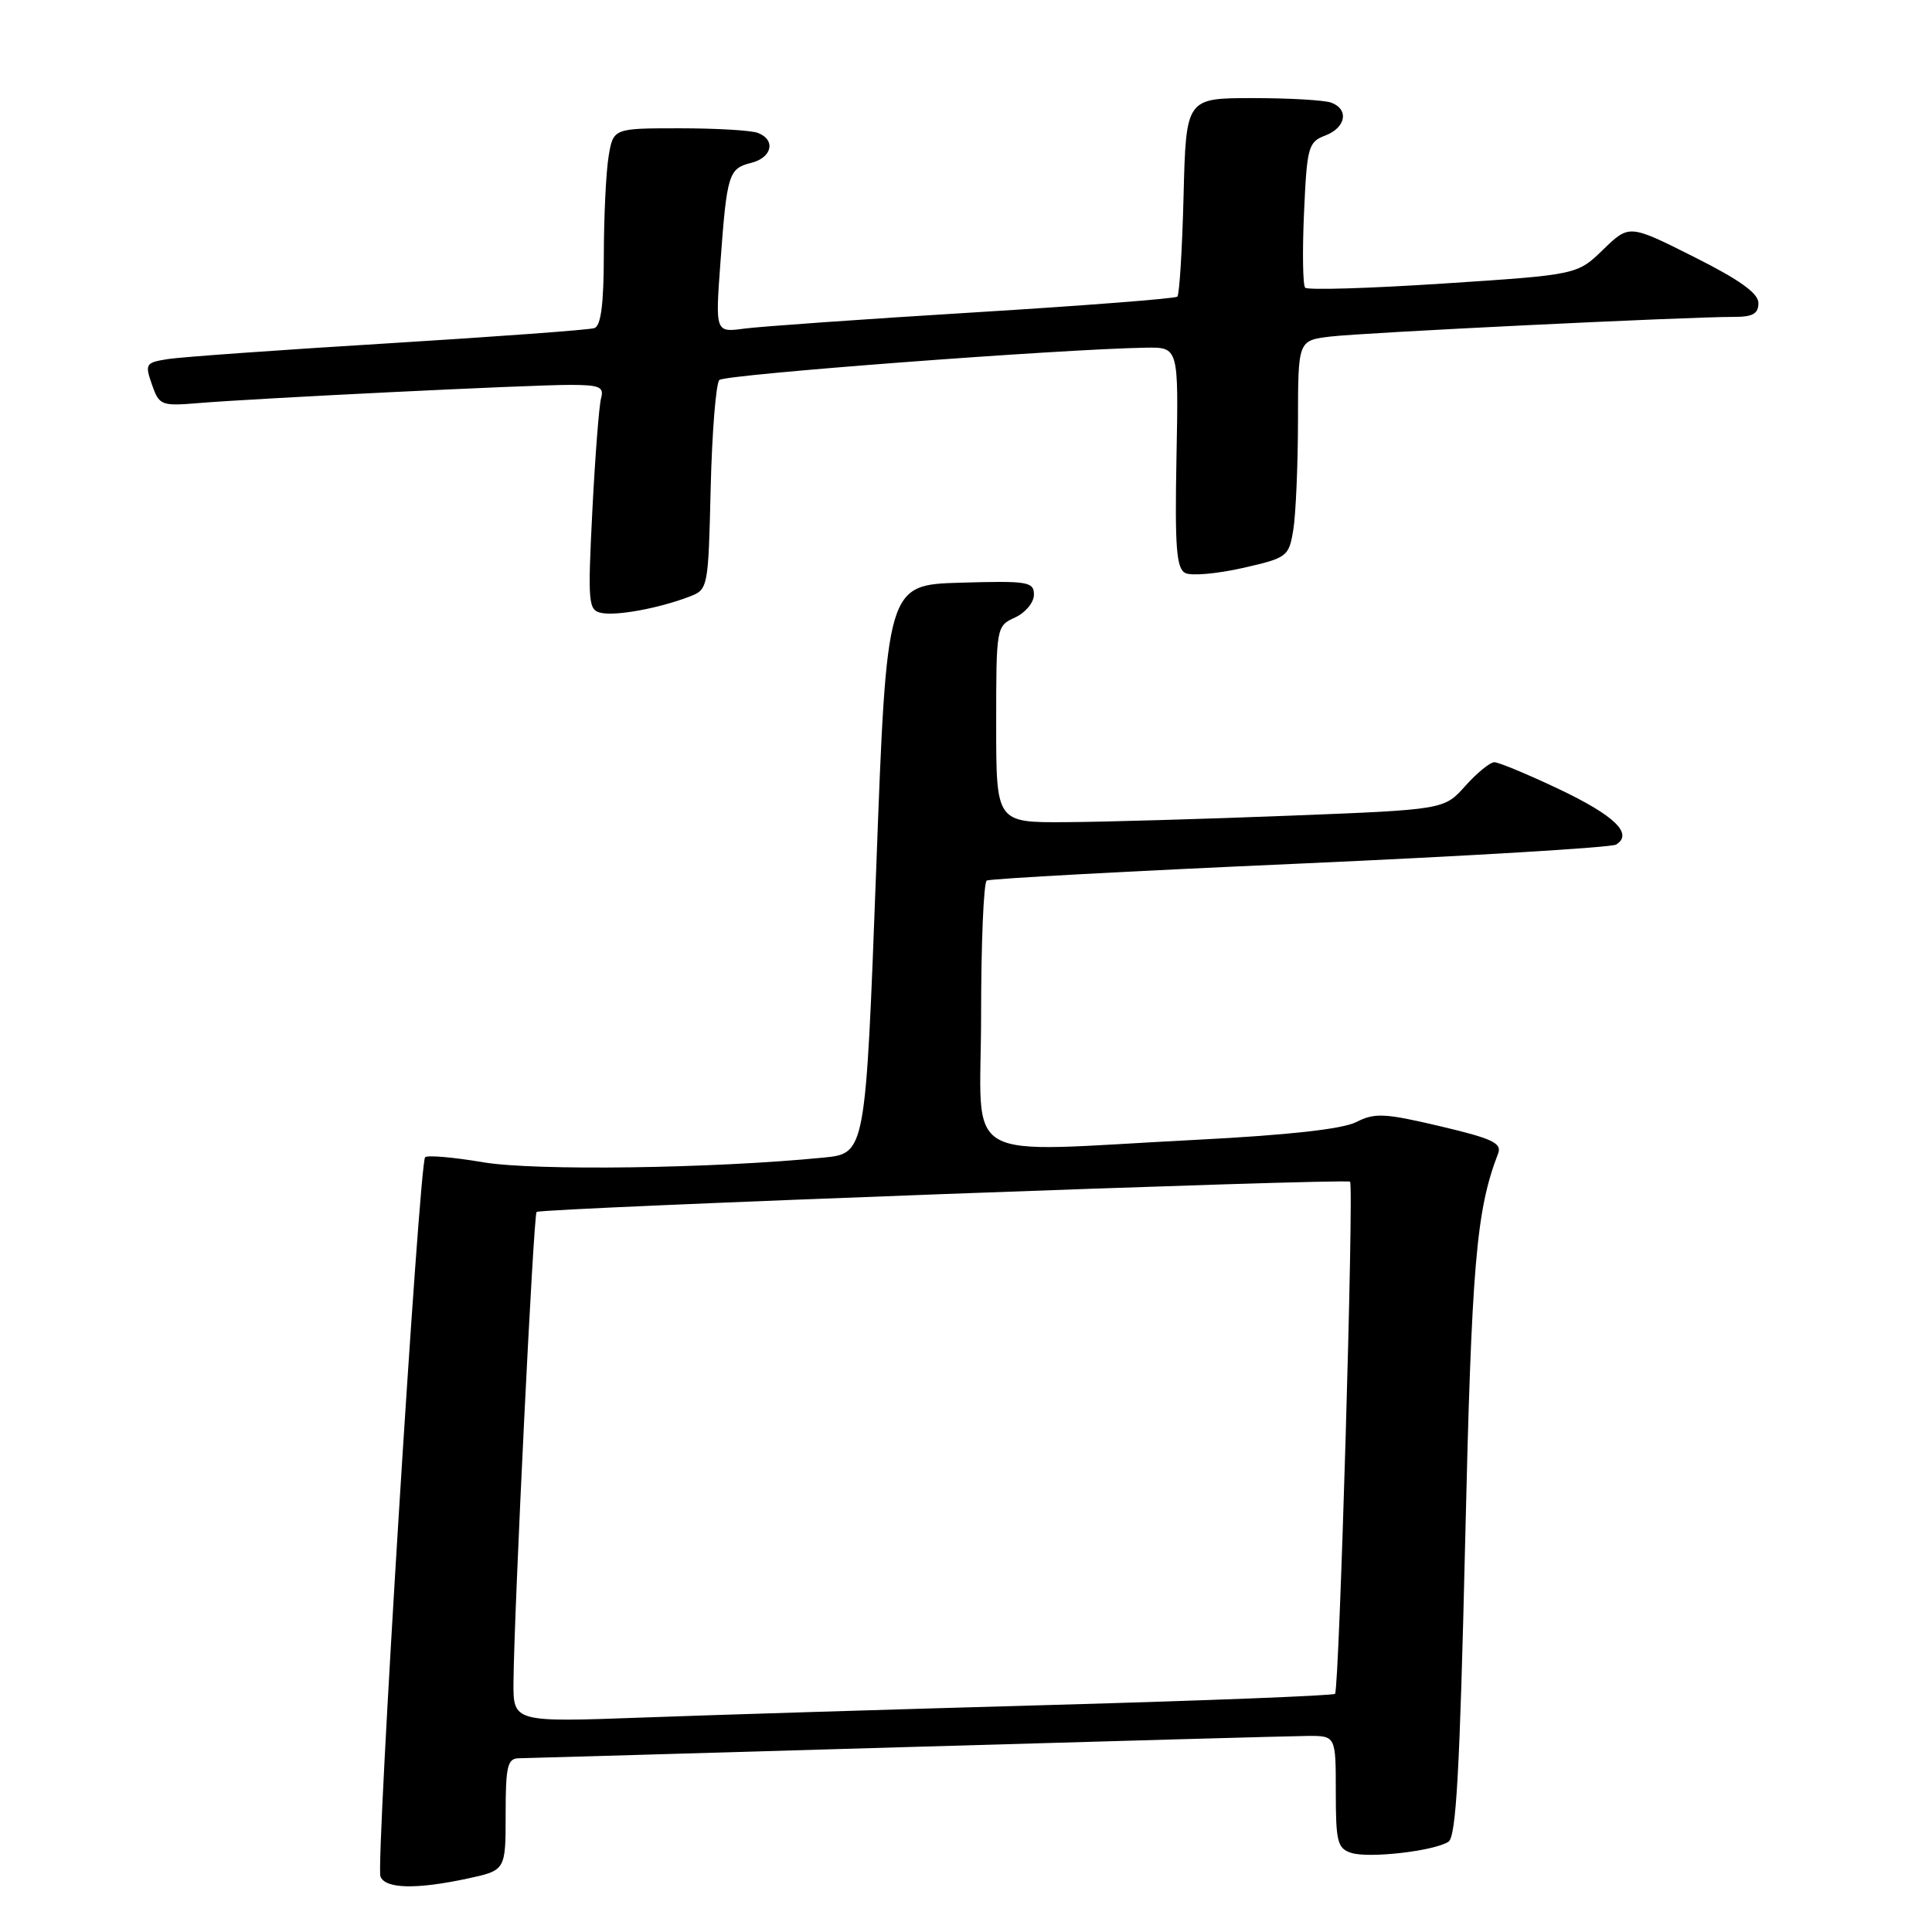 <?xml version="1.0" encoding="UTF-8" standalone="no"?>
<!DOCTYPE svg PUBLIC "-//W3C//DTD SVG 1.1//EN" "http://www.w3.org/Graphics/SVG/1.1/DTD/svg11.dtd" >
<svg xmlns="http://www.w3.org/2000/svg" xmlns:xlink="http://www.w3.org/1999/xlink" version="1.1" viewBox="0 0 256 256">
 <g >
 <path fill="currentColor"
d=" M 61.95 248.92 C 67.00 247.83 67.00 247.83 67.00 240.42 C 67.00 234.03 67.24 233.00 68.75 232.98 C 69.71 232.96 92.77 232.30 120.00 231.50 C 147.23 230.70 171.19 230.04 173.25 230.02 C 177.00 230.00 177.00 230.00 177.00 237.43 C 177.00 244.06 177.22 244.94 179.06 245.52 C 181.39 246.26 189.92 245.29 191.92 244.05 C 192.95 243.42 193.43 234.71 194.14 204.37 C 195.00 167.46 195.59 160.43 198.51 152.84 C 199.03 151.47 197.74 150.86 190.82 149.23 C 183.48 147.50 182.17 147.43 179.71 148.68 C 177.87 149.61 170.74 150.40 158.71 151.02 C 126.49 152.66 130.00 154.67 130.00 134.56 C 130.00 124.97 130.34 116.92 130.75 116.68 C 131.16 116.43 149.84 115.42 172.25 114.43 C 194.66 113.43 213.51 112.30 214.14 111.91 C 216.45 110.49 213.95 108.07 206.59 104.57 C 202.45 102.61 198.59 101.00 198.01 101.00 C 197.44 101.00 195.71 102.41 194.16 104.14 C 191.36 107.28 191.36 107.28 170.93 108.08 C 159.69 108.52 146.34 108.91 141.25 108.94 C 132.00 109.00 132.00 109.00 132.00 95.98 C 132.00 83.06 132.02 82.95 134.50 81.82 C 135.88 81.19 137.00 79.83 137.00 78.80 C 137.00 77.08 136.22 76.95 127.25 77.21 C 117.50 77.50 117.50 77.50 116.10 115.17 C 114.69 152.84 114.69 152.84 109.10 153.39 C 94.40 154.84 70.89 155.16 64.04 154.01 C 60.10 153.34 56.62 153.04 56.33 153.34 C 55.55 154.12 49.78 247.00 50.41 248.64 C 51.04 250.28 55.13 250.38 61.95 248.92 Z  M 91.29 79.08 C 93.83 78.12 93.85 78.03 94.17 64.64 C 94.35 57.22 94.87 50.79 95.32 50.35 C 96.04 49.62 140.66 46.25 151.83 46.07 C 156.17 46.00 156.17 46.00 155.89 60.60 C 155.66 72.53 155.88 75.34 157.06 75.93 C 157.85 76.33 161.26 76.03 164.63 75.27 C 170.58 73.92 170.78 73.77 171.37 70.19 C 171.70 68.16 171.98 61.69 171.99 55.81 C 172.00 45.12 172.00 45.12 176.25 44.60 C 180.46 44.08 223.50 41.98 229.75 41.99 C 232.24 42.00 233.00 41.57 233.00 40.16 C 233.00 38.86 230.52 37.08 224.44 34.03 C 215.88 29.73 215.88 29.73 212.43 33.07 C 208.99 36.41 208.99 36.41 191.24 37.57 C 181.48 38.21 173.25 38.46 172.94 38.12 C 172.63 37.78 172.56 33.31 172.79 28.19 C 173.18 19.46 173.35 18.82 175.60 17.96 C 178.33 16.92 178.78 14.51 176.42 13.61 C 175.55 13.27 170.86 13.00 166.00 13.00 C 157.16 13.00 157.16 13.00 156.83 25.92 C 156.65 33.03 156.28 39.05 156.00 39.31 C 155.72 39.56 143.57 40.51 129.00 41.40 C 114.42 42.29 100.76 43.26 98.64 43.54 C 94.78 44.06 94.78 44.06 95.46 34.78 C 96.32 23.05 96.54 22.33 99.54 21.58 C 102.31 20.89 102.83 18.53 100.42 17.61 C 99.55 17.27 94.88 17.00 90.05 17.00 C 81.26 17.00 81.26 17.00 80.64 20.75 C 80.30 22.81 80.02 28.68 80.01 33.78 C 80.00 40.31 79.63 43.19 78.75 43.48 C 78.06 43.71 65.80 44.61 51.50 45.49 C 37.20 46.36 24.07 47.30 22.31 47.57 C 19.28 48.04 19.18 48.21 20.13 50.95 C 21.10 53.72 21.35 53.82 26.32 53.41 C 34.04 52.77 70.13 51.00 75.48 51.00 C 79.43 51.00 80.06 51.26 79.65 52.75 C 79.38 53.71 78.86 60.42 78.49 67.66 C 77.87 79.92 77.95 80.85 79.66 81.21 C 81.67 81.64 87.27 80.61 91.29 79.08 Z  M 68.04 222.86 C 68.13 213.20 70.69 160.98 71.10 160.59 C 71.63 160.08 178.38 156.12 178.89 156.58 C 179.42 157.07 177.46 223.88 176.90 224.44 C 176.65 224.68 159.81 225.34 139.48 225.91 C 119.14 226.48 94.74 227.23 85.25 227.58 C 68.00 228.21 68.00 228.21 68.04 222.86 Z "/>
</g>
</svg>